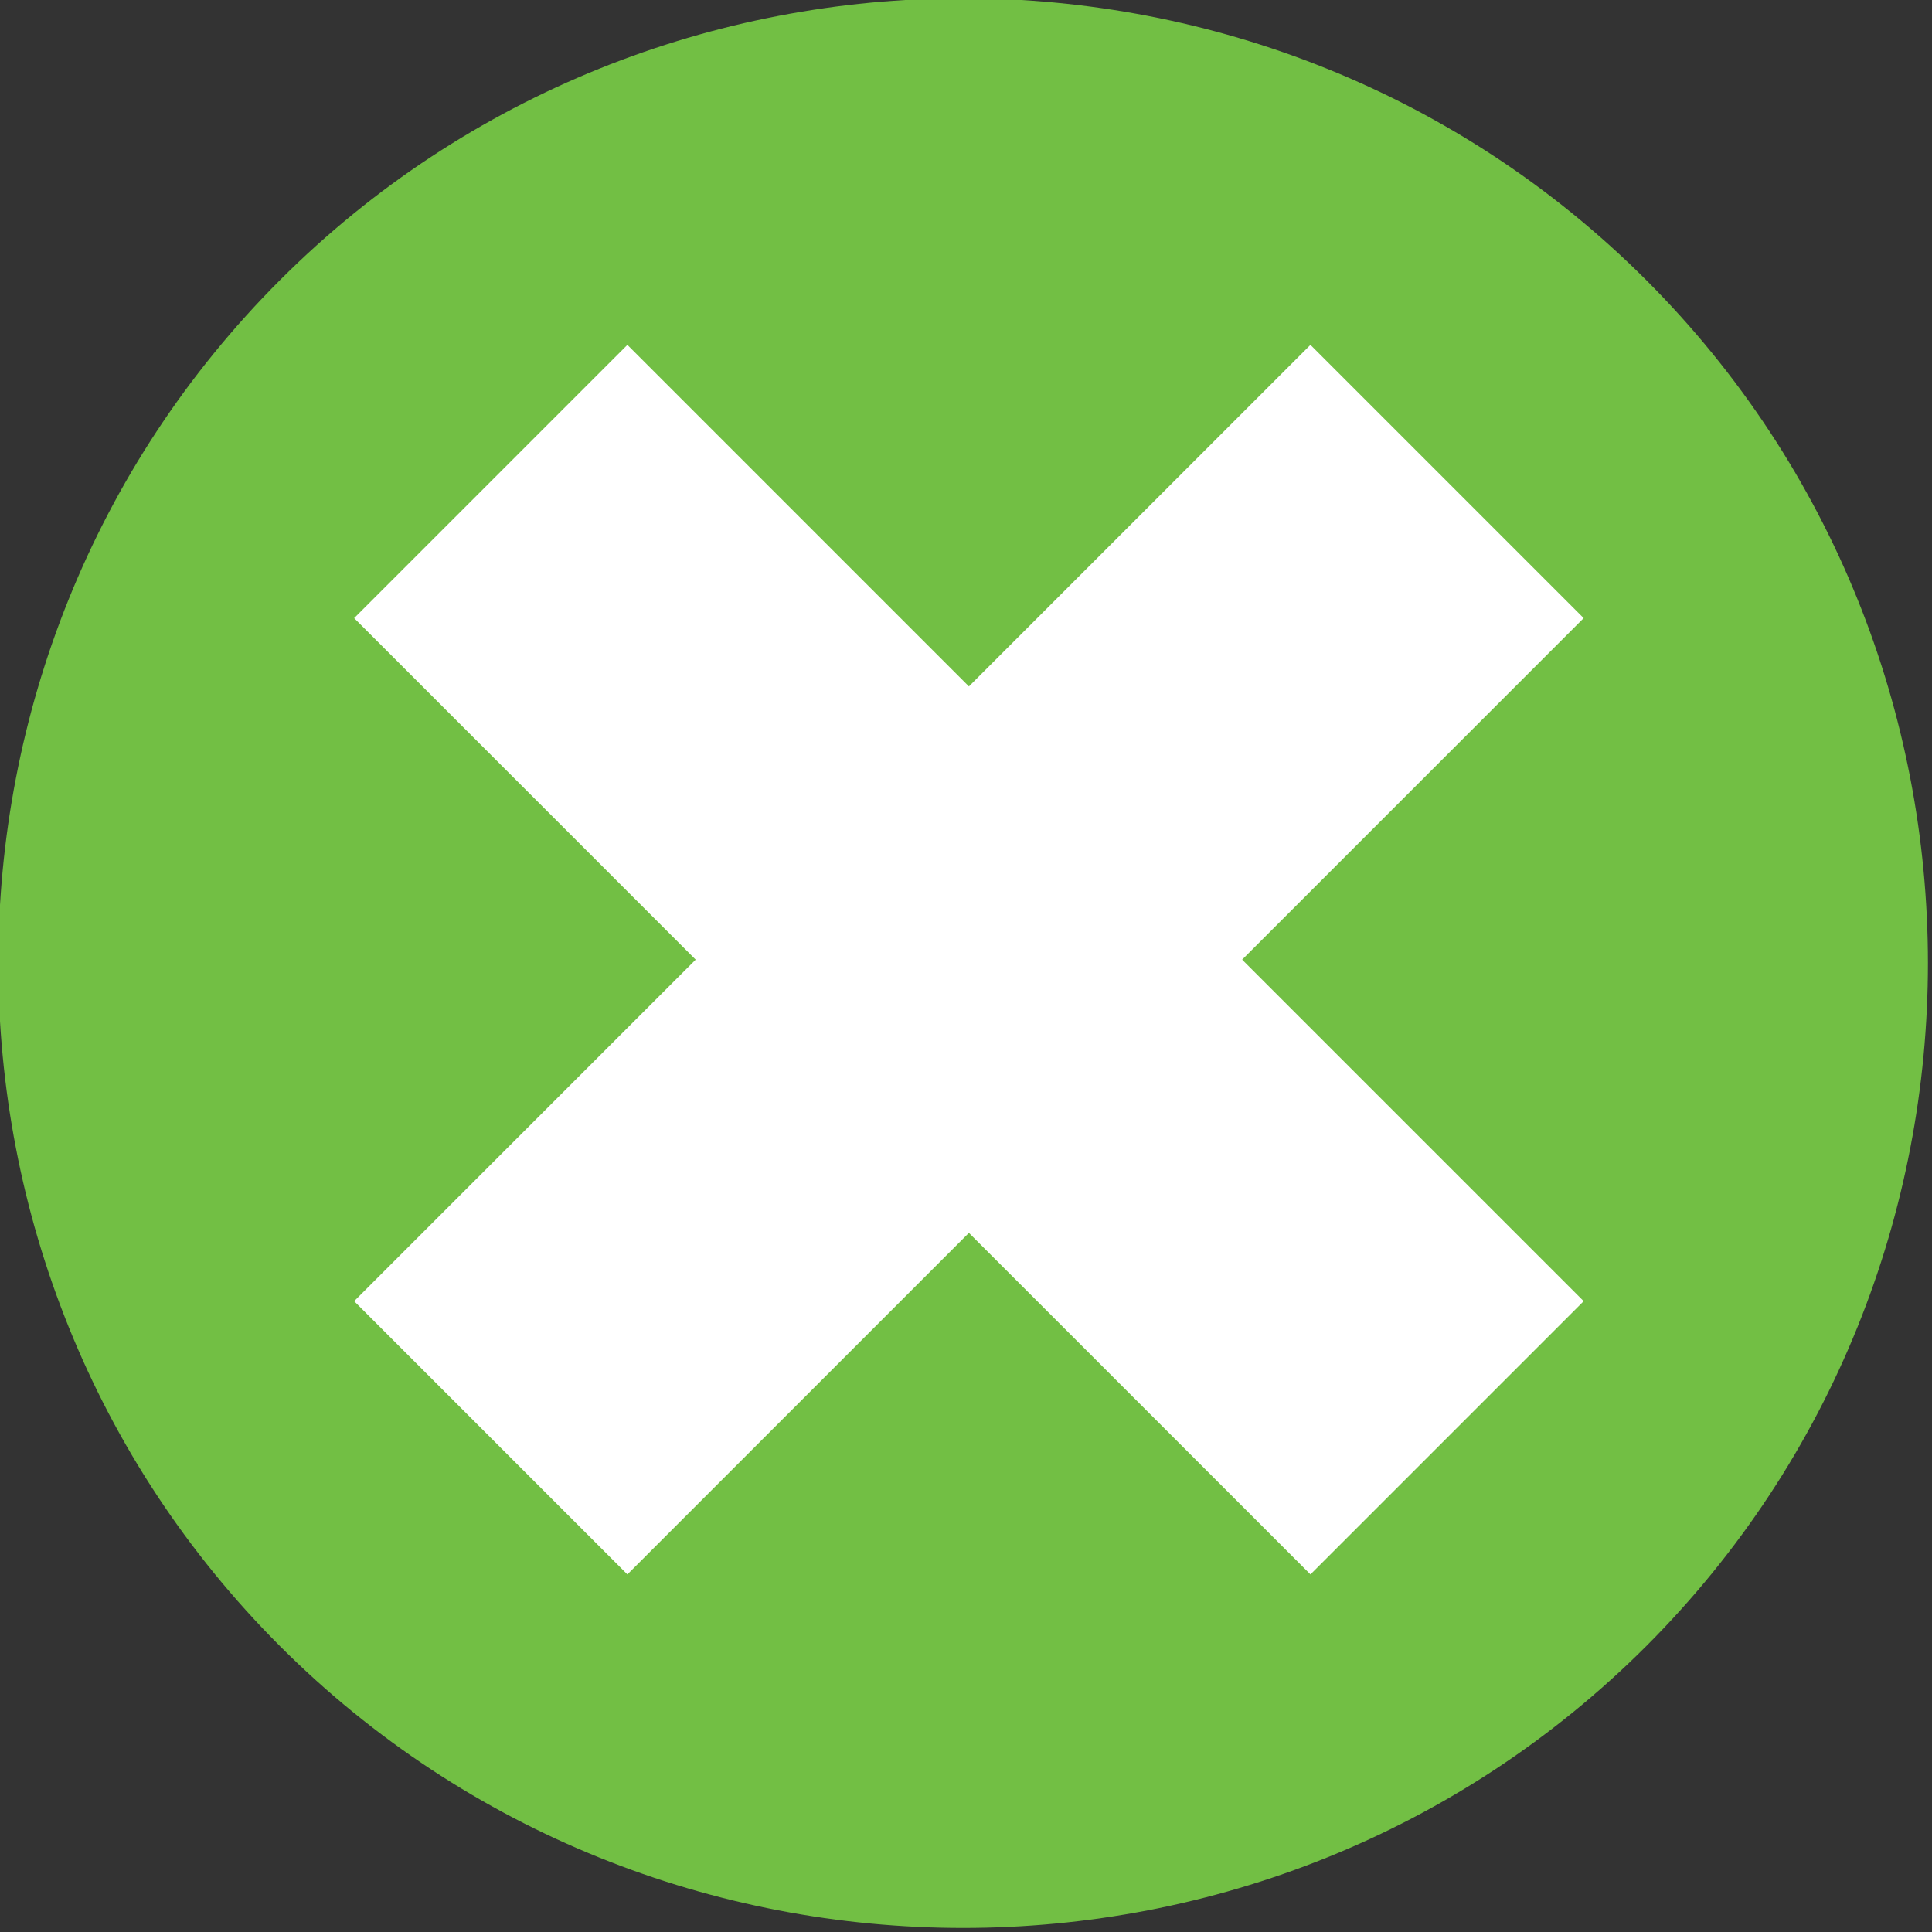 <?xml version="1.0" encoding="utf-8"?>
<!-- Generator: Adobe Illustrator 26.0.1, SVG Export Plug-In . SVG Version: 6.00 Build 0)  -->
<svg version="1.1" id="Camada_1" xmlns="http://www.w3.org/2000/svg" xmlns:xlink="http://www.w3.org/1999/xlink" x="0px" y="0px"
	 viewBox="0 0 20 20" style="enable-background:new 0 0 20 20;" xml:space="preserve">
<rect x="0" y="0" width="20" height="20" fill="#333333" stroke="none"/>
<style type="text/css">
	.st0{fill:#72BF44;}
	.st1{fill:#FFFFFF;}
</style>
<g id="Grupo_155" transform="translate(14.142 0) rotate(45)">
	<path id="Retângulo_765" class="st0" d="M4.1,0L4.1,0c5.5,0,10,4.5,10,10l0,0c0,5.5-4.5,10-10,10l0,0c-5.5,0-10-4.5-10-10l0,0
		C-5.9,4.5-1.4,0,4.1,0z"/>
	<g id="Grupo_154" transform="translate(3.5 4)">
		
			<rect id="Retângulo_767" x="-6.4" y="4" transform="matrix(2.535182e-06 1 -1 2.535182e-06 6.617 5.332)" class="st1" width="14" height="4"/>
		
			<rect id="Retângulo_766" x="-1.4" y="-1" transform="matrix(2.535182e-06 1 -1 2.535182e-06 6.617 5.332)" class="st1" width="4" height="14"/>
	</g>
</g>
</svg>
